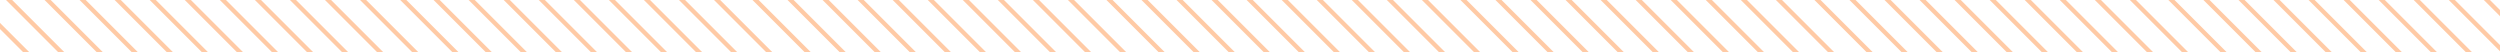 <svg width="576" height="12" viewBox="0 0 576 12" fill="none" xmlns="http://www.w3.org/2000/svg">
<path d="M580.954 8.684L358.659 -213.612L359.366 -214.319L581.661 7.977L580.954 8.684Z" fill="#FF974C" fill-opacity="0.5"/>
<path d="M576.37 12.179L354.074 -210.117L354.781 -210.824L577.077 11.472L576.37 12.179Z" fill="#FF974C" fill-opacity="0.5"/>
<path d="M571.791 15.673L349.495 -206.623L350.202 -207.33L572.498 14.966L571.791 15.673Z" fill="#FF974C" fill-opacity="0.5"/>
<path d="M567.215 19.168L344.92 -203.128L345.627 -203.835L567.922 18.461L567.215 19.168Z" fill="#FF974C" fill-opacity="0.5"/>
<path d="M559.848 19.875L340.34 -199.633L341.047 -200.34L560.555 19.168L559.848 19.875Z" fill="#FF974C" fill-opacity="0.5"/>
<path d="M555.259 23.369L335.751 -196.139L336.458 -196.846L555.966 22.662L555.259 23.369Z" fill="#FF974C" fill-opacity="0.5"/>
<path d="M550.684 26.868L331.176 -192.64L331.883 -193.347L551.391 26.161L550.684 26.868Z" fill="#FF974C" fill-opacity="0.5"/>
<path d="M546.104 30.361L326.596 -189.146L327.303 -189.853L546.811 29.654L546.104 30.361Z" fill="#FF974C" fill-opacity="0.5"/>
<path d="M541.52 33.855L322.012 -185.652L322.719 -186.36L542.227 33.148L541.52 33.855Z" fill="#FF974C" fill-opacity="0.5"/>
<path d="M527.133 27.543L317.432 -182.157L318.139 -182.865L527.84 26.836L527.133 27.543Z" fill="#FF974C" fill-opacity="0.5"/>
<path d="M528.821 38.101L319.121 -171.599L319.828 -172.306L529.528 37.394L528.821 38.101Z" fill="#FF974C" fill-opacity="0.5"/>
<path d="M524.237 41.595L314.537 -168.105L315.244 -168.812L524.944 40.888L524.237 41.595Z" fill="#FF974C" fill-opacity="0.5"/>
<path d="M519.657 45.09L309.957 -164.61L310.664 -165.317L520.364 44.383L519.657 45.09Z" fill="#FF974C" fill-opacity="0.5"/>
<path d="M515.082 48.588L305.382 -161.113L306.089 -161.82L515.789 47.881L515.082 48.588Z" fill="#FF974C" fill-opacity="0.5"/>
<path d="M510.503 52.082L300.802 -157.619L301.509 -158.326L511.21 51.374L510.503 52.082Z" fill="#FF974C" fill-opacity="0.5"/>
<path d="M505.914 55.575L296.213 -154.125L296.92 -154.832L506.621 54.868L505.914 55.575Z" fill="#FF974C" fill-opacity="0.5"/>
<path d="M480.111 87.103L240.922 -152.086L241.629 -152.793L480.818 86.396L480.111 87.103Z" fill="#FF974C" fill-opacity="0.5"/>
<path d="M501.338 59.072L291.638 -150.629L292.345 -151.336L502.045 58.365L501.338 59.072Z" fill="#FF974C" fill-opacity="0.5"/>
<path d="M508.547 74.354L287.059 -147.135L287.766 -147.842L509.254 73.647L508.547 74.354Z" fill="#FF974C" fill-opacity="0.5"/>
<path d="M506.229 80.115L282.474 -143.64L283.181 -144.347L506.937 79.408L506.229 80.115Z" fill="#FF974C" fill-opacity="0.5"/>
<path d="M499.393 81.354L277.895 -140.145L278.602 -140.852L500.1 80.647L499.393 81.354Z" fill="#FF974C" fill-opacity="0.5"/>
<path d="M489.275 80.115L270.075 -139.085L270.782 -139.792L489.982 79.408L489.275 80.115Z" fill="#FF974C" fill-opacity="0.5"/>
<path d="M484.69 83.609L265.836 -135.246L266.543 -135.953L485.397 82.902L484.69 83.609Z" fill="#FF974C" fill-opacity="0.5"/>
<path d="M475.536 90.6L265.836 -119.101L266.543 -119.808L476.243 89.892L475.536 90.6Z" fill="#FF974C" fill-opacity="0.5"/>
<path d="M470.956 94.093L261.256 -115.607L261.963 -116.314L471.663 93.386L470.956 94.093Z" fill="#FF974C" fill-opacity="0.5"/>
<path d="M466.367 97.587L256.667 -112.113L257.374 -112.82L467.074 96.88L466.367 97.587Z" fill="#FF974C" fill-opacity="0.5"/>
<path d="M461.792 101.086L252.092 -108.615L252.799 -109.322L462.499 100.379L461.792 101.086Z" fill="#FF974C" fill-opacity="0.5"/>
<path d="M457.212 104.58L247.512 -105.121L248.219 -105.828L457.92 103.873L457.212 104.58Z" fill="#FF974C" fill-opacity="0.5"/>
<path d="M452.628 108.075L242.928 -101.626L243.635 -102.333L453.335 107.368L452.628 108.075Z" fill="#FF974C" fill-opacity="0.5"/>
<path d="M448.048 111.569L238.348 -98.132L239.055 -98.839L448.756 110.862L448.048 111.569Z" fill="#FF974C" fill-opacity="0.5"/>
<path d="M449.733 122.129L240.032 -87.571L240.74 -88.278L450.44 121.422L449.733 122.129Z" fill="#FF974C" fill-opacity="0.5"/>
<path d="M445.148 125.623L235.448 -84.077L236.155 -84.784L445.855 124.916L445.148 125.623Z" fill="#FF974C" fill-opacity="0.5"/>
<path d="M440.569 129.117L230.869 -80.583L231.576 -81.29L441.276 128.41L440.569 129.117Z" fill="#FF974C" fill-opacity="0.5"/>
<path d="M435.994 132.613L226.293 -77.087L227.001 -77.794L436.701 131.906L435.994 132.613Z" fill="#FF974C" fill-opacity="0.5"/>
<path d="M431.414 136.107L221.714 -73.593L222.421 -74.3L432.121 135.4L431.414 136.107Z" fill="#FF974C" fill-opacity="0.5"/>
<path d="M426.825 139.601L217.125 -70.099L217.832 -70.806L427.532 138.894L426.825 139.601Z" fill="#FF974C" fill-opacity="0.5"/>
<path d="M422.25 143.1L212.55 -66.601L213.257 -67.308L422.957 142.393L422.25 143.1Z" fill="#FF974C" fill-opacity="0.5"/>
<path d="M417.671 146.594L207.97 -63.107L208.677 -63.814L418.378 145.887L417.671 146.594Z" fill="#FF974C" fill-opacity="0.5"/>
<path d="M413.086 150.089L203.386 -59.612L204.093 -60.319L413.793 149.382L413.086 150.089Z" fill="#FF974C" fill-opacity="0.5"/>
<path d="M408.507 153.583L198.806 -56.118L199.513 -56.825L409.214 152.876L408.507 153.583Z" fill="#FF974C" fill-opacity="0.5"/>
<path d="M410.191 164.14L200.49 -45.56L201.197 -46.268L410.898 163.433L410.191 164.14Z" fill="#FF974C" fill-opacity="0.5"/>
<path d="M405.606 167.634L195.906 -42.067L196.613 -42.774L406.313 166.927L405.606 167.634Z" fill="#FF974C" fill-opacity="0.5"/>
<path d="M401.027 171.128L191.327 -38.573L192.034 -39.28L401.734 170.421L401.027 171.128Z" fill="#FF974C" fill-opacity="0.5"/>
<path d="M396.452 174.624L186.751 -35.077L187.459 -35.784L397.159 173.917L396.452 174.624Z" fill="#FF974C" fill-opacity="0.5"/>
<path d="M391.872 178.118L182.172 -31.583L182.879 -32.29L392.579 177.411L391.872 178.118Z" fill="#FF974C" fill-opacity="0.5"/>
<path d="M387.283 181.612L177.583 -28.089L178.29 -28.796L387.99 180.905L387.283 181.612Z" fill="#FF974C" fill-opacity="0.5"/>
<path d="M382.708 185.11L173.008 -24.59L173.715 -25.297L383.415 184.403L382.708 185.11Z" fill="#FF974C" fill-opacity="0.5"/>
<path d="M352.34 220.132L108.939 -23.269L109.646 -23.976L353.047 219.425L352.34 220.132Z" fill="#FF974C" fill-opacity="0.5"/>
<path d="M378.128 188.604L168.428 -21.096L169.135 -21.803L378.836 187.897L378.128 188.604Z" fill="#FF974C" fill-opacity="0.5"/>
<path d="M373.544 192.099L163.844 -17.601L164.551 -18.308L374.251 191.392L373.544 192.099Z" fill="#FF974C" fill-opacity="0.5"/>
<path d="M368.964 195.593L159.264 -14.107L159.971 -14.815L369.672 194.886L368.964 195.593Z" fill="#FF974C" fill-opacity="0.5"/>
<path d="M356.899 290.106L39.795 -26.998L40.502 -27.705L357.606 289.399L356.899 290.106Z" fill="#FF974C" fill-opacity="0.5"/>
<path d="M363.593 247.542L89.053 -26.998L89.76 -27.705L364.3 246.835L363.593 247.542Z" fill="#FF974C" fill-opacity="0.5"/>
<path d="M356.919 216.638L114.053 -26.228L114.76 -26.935L357.626 215.931L356.919 216.638Z" fill="#FF974C" fill-opacity="0.5"/>
<path d="M358.479 234.354L98.831 -25.294L99.538 -26.001L359.186 233.647L358.479 234.354Z" fill="#FF974C" fill-opacity="0.5"/>
<path d="M364.118 264.219L75.263 -24.637L75.97 -25.344L364.825 263.512L364.118 264.219Z" fill="#FF974C" fill-opacity="0.5"/>
<path d="M370.663 206.153L149.929 -14.581L150.636 -15.288L371.37 205.446L370.663 206.153Z" fill="#FF974C" fill-opacity="0.5"/>
<path d="M354.169 246.191L86.583 -21.395L87.29 -22.102L354.876 245.484L354.169 246.191Z" fill="#FF974C" fill-opacity="0.5"/>
<path d="M366.074 209.648L145.34 -11.086L146.047 -11.793L366.781 208.941L366.074 209.648Z" fill="#FF974C" fill-opacity="0.5"/>
<path d="M356.634 281.767L57.218 -17.648L57.925 -18.355L357.341 281.06L356.634 281.767Z" fill="#FF974C" fill-opacity="0.5"/>
<path d="M361.494 213.142L115.47 -32.882L137.267 -12.5L362.201 212.435L361.494 213.142Z" fill="#FF974C" fill-opacity="0.5"/>
<path d="M353.951 271.007L66.002 -16.943L66.709 -17.65L354.658 270.299L353.951 271.007Z" fill="#FF974C" fill-opacity="0.5"/>
<path d="M358.454 266.25L75.263 -16.943L75.97 -17.65L359.162 265.542L358.454 266.25Z" fill="#FF974C" fill-opacity="0.5"/>
<path d="M349.901 291.18L42.461 -16.261L43.168 -16.968L350.608 290.473L349.901 291.18Z" fill="#FF974C" fill-opacity="0.5"/>
<path d="M347.744 297.096L-13.168 -63.814L-12.46 -64.521L348.451 296.389L347.744 297.096Z" fill="#FF974C" fill-opacity="0.5"/>
<path d="M336.158 301.666L-22.331 -56.821L-21.624 -57.528L336.865 300.959L336.158 301.666Z" fill="#FF974C" fill-opacity="0.5"/>
<path d="M363.068 336.65L-26.911 -53.327L-26.204 -54.035L363.775 335.943L363.068 336.65Z" fill="#FF974C" fill-opacity="0.5"/>
<path d="M324.571 306.233L-31.495 -49.832L-30.788 -50.539L325.278 305.526L324.571 306.233Z" fill="#FF974C" fill-opacity="0.5"/>
<path d="M324.836 314.571L-36.075 -46.339L-35.368 -47.046L325.543 313.864L324.836 314.571Z" fill="#FF974C" fill-opacity="0.5"/>
<path d="M326.521 325.131L-34.391 -35.778L-33.684 -36.485L327.228 324.424L326.521 325.131Z" fill="#FF974C" fill-opacity="0.5"/>
<path d="M348 305.434L6.785 -35.778L7.492 -36.485L348.707 304.727L348 305.434Z" fill="#FF974C" fill-opacity="0.5"/>
<path d="M302.558 309.247L-38.975 -32.285L-38.268 -32.992L303.265 308.54L302.558 309.247Z" fill="#FF974C" fill-opacity="0.5"/>
<path d="M277.83 300.664L-48.13 -25.294L-47.423 -26.001L278.537 299.957L277.83 300.664Z" fill="#FF974C" fill-opacity="0.5"/>
<path d="M273.251 304.158L-52.709 -21.8L-52.002 -22.508L273.958 303.451L273.251 304.158Z" fill="#FF974C" fill-opacity="0.5"/>
<path d="M268.662 307.652L-57.299 -18.307L-56.592 -19.014L269.369 306.945L268.662 307.652Z" fill="#FF974C" fill-opacity="0.5"/>
<path d="M264.087 311.15L-61.874 -14.808L-61.167 -15.515L264.794 310.443L264.087 311.15Z" fill="#FF974C" fill-opacity="0.5"/>
<path d="M259.507 314.644L-66.453 -11.314L-65.746 -12.021L260.214 313.937L259.507 314.644Z" fill="#FF974C" fill-opacity="0.5"/>
<path d="M302.739 317.124L-23.221 -8.835L-22.514 -9.542L303.446 316.416L302.739 317.124Z" fill="#FF974C" fill-opacity="0.5"/>
<path d="M254.923 318.139L-71.038 -7.819L-70.331 -8.526L255.63 317.432L254.923 318.139Z" fill="#FF974C" fill-opacity="0.5"/>
<path d="M250.343 321.633L-75.617 -4.325L-74.91 -5.032L251.05 320.926L250.343 321.633Z" fill="#FF974C" fill-opacity="0.5"/>
</svg>
